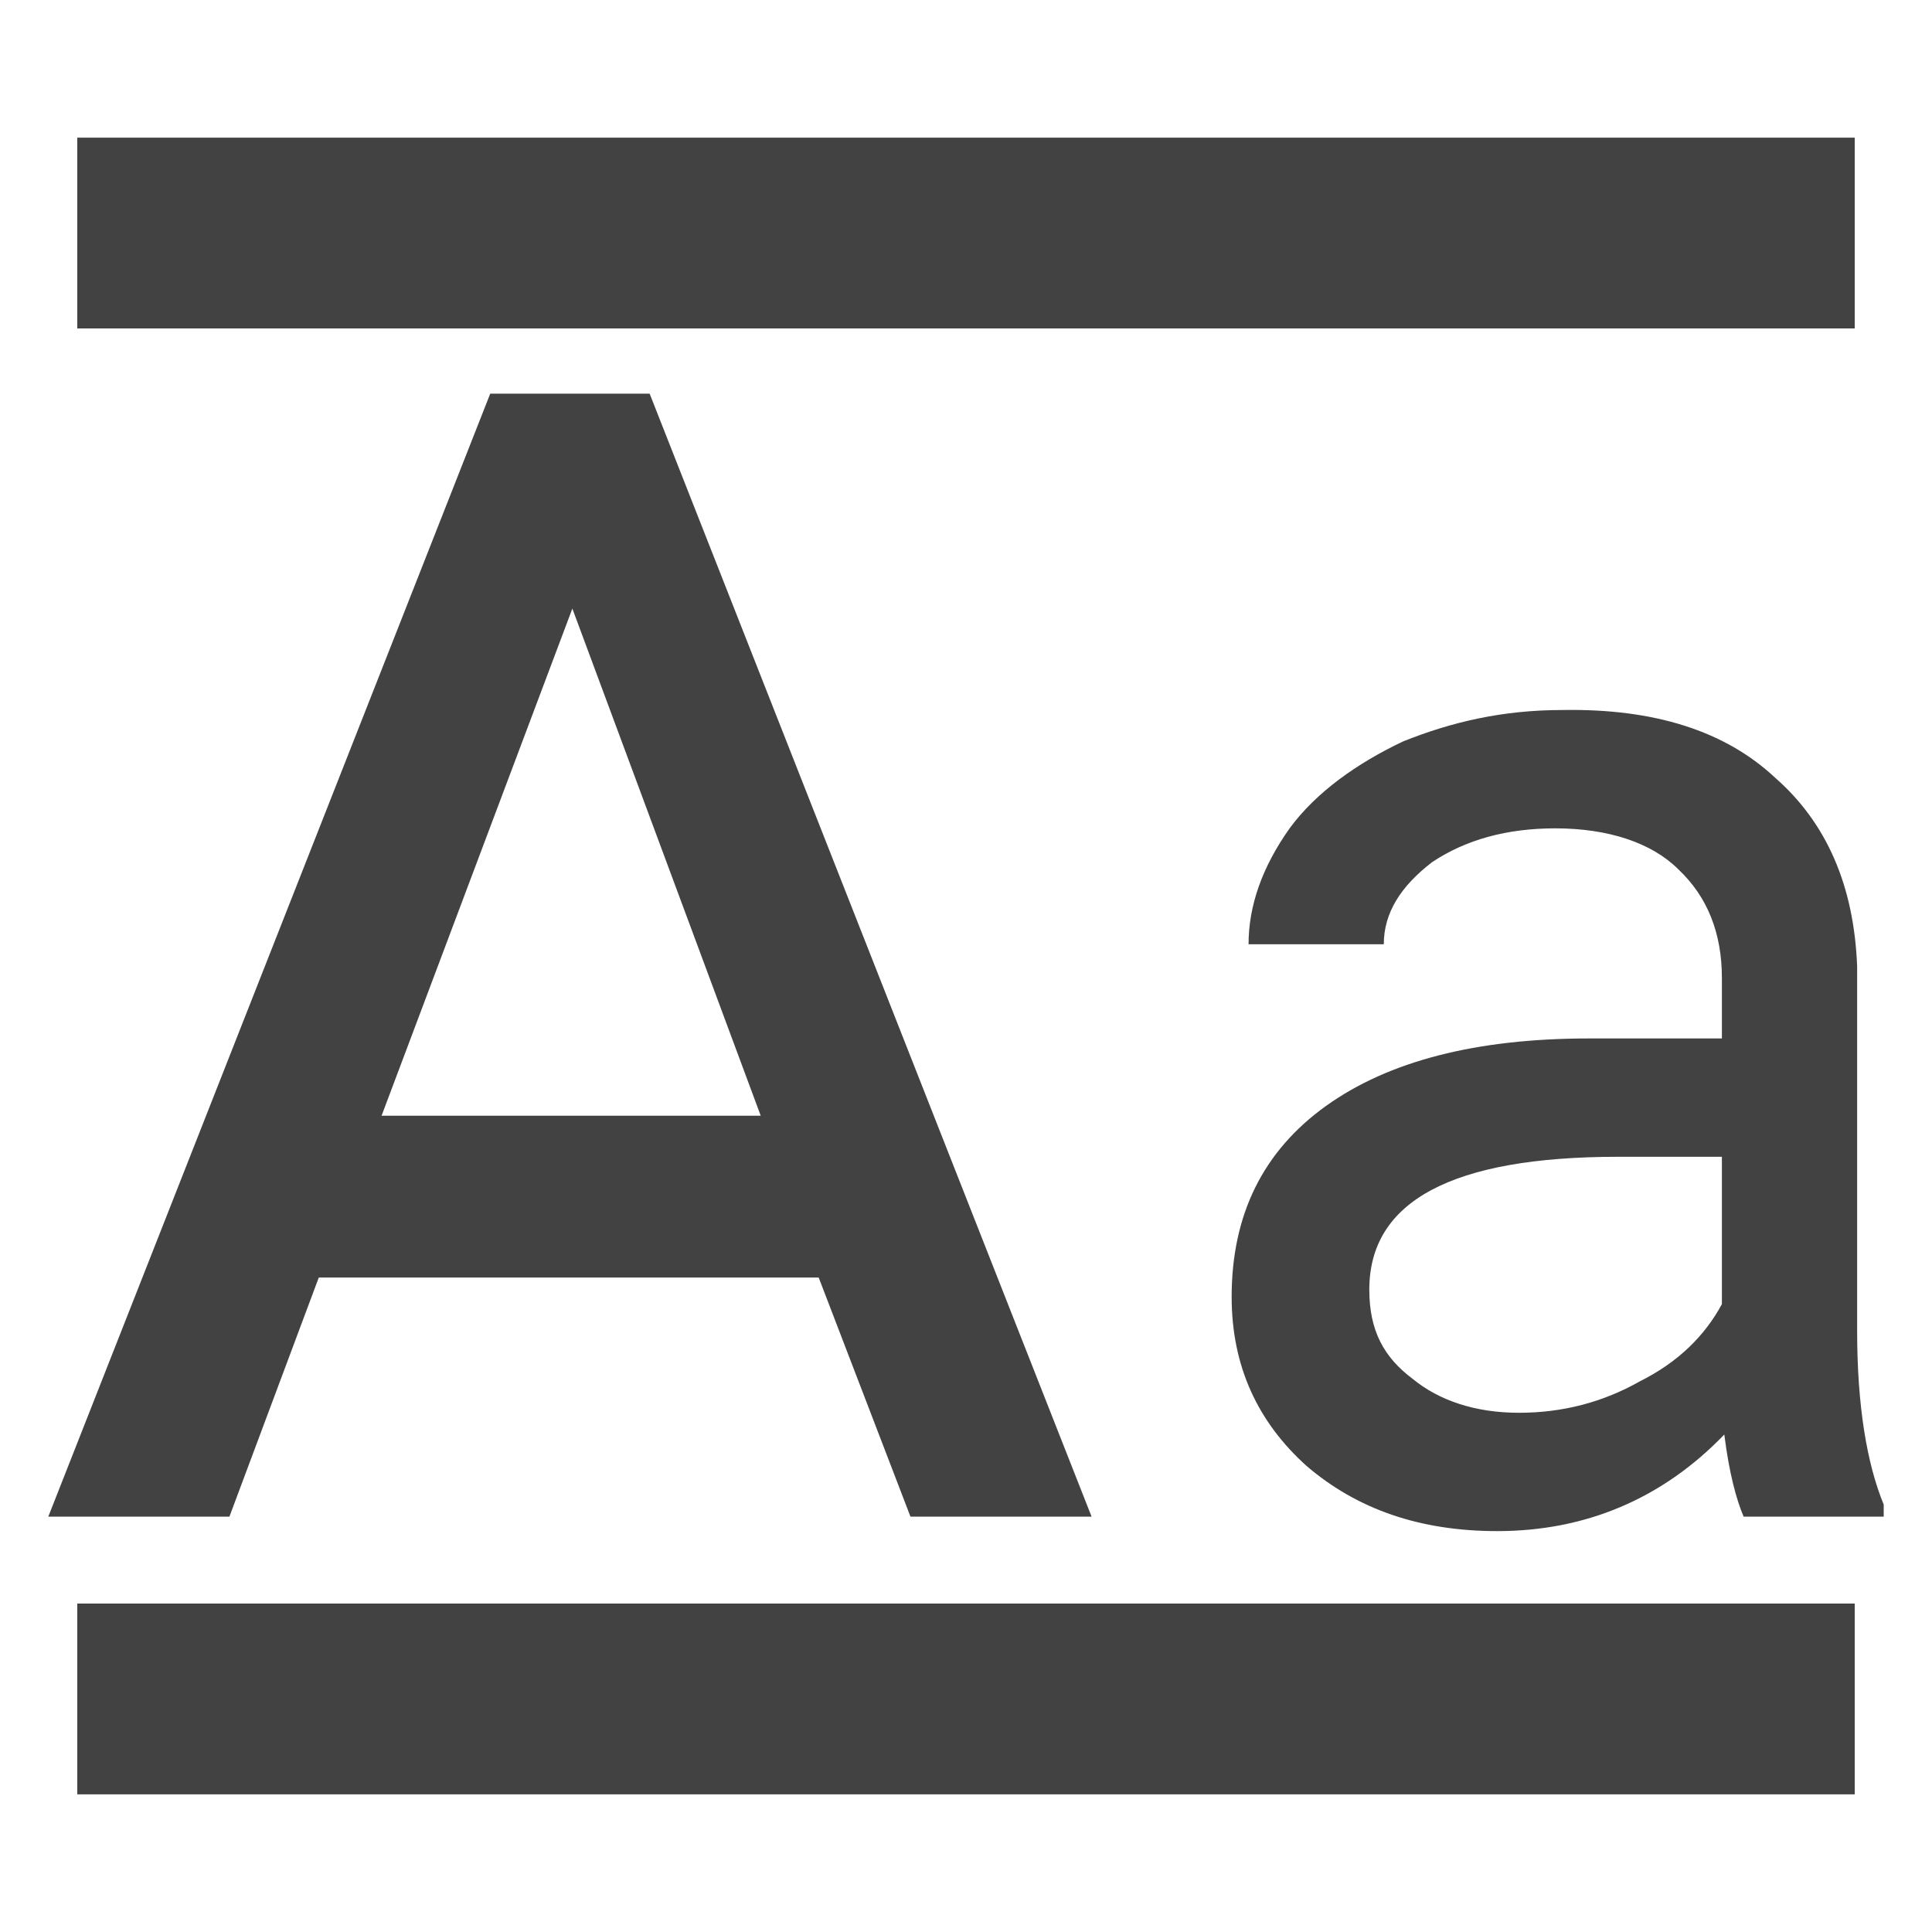 <svg version="1.2" xmlns="http://www.w3.org/2000/svg" viewBox="0 0 80 80" width="80" height="80">
    <style>
        .a {
            fill: #424242
        }
    </style>
    <path class="a"
        d="m72.2 62.8c-0.3-0.7-0.6-1.8-0.8-3.4-2.6 2.7-5.8 4-9.4 4-3.2 0-5.8-0.9-7.9-2.7-2-1.8-3.1-4.1-3.1-7q0-5.1 3.9-7.9 3.9-2.8 10.9-2.8h5.5v-2.5q0-2.8-1.8-4.5c-1.1-1.1-2.9-1.7-5.1-1.7q-3 0-5.1 1.4c-1.3 1-2 2.1-2 3.4h-5.6q0-2.4 1.7-4.8c1.1-1.5 2.8-2.7 4.7-3.6 2-0.8 4.1-1.3 6.6-1.3q5.7-0.1 8.8 2.8 3.2 2.8 3.4 7.8v15.1c0 3.1 0.4 5.5 1.1 7.2v0.5zm-9.3-4.3q2.7 0 5-1.3c1.6-0.8 2.7-1.9 3.4-3.2v-6.1h-4.3q-10.3 0-10.3 5.5c0 1.7 0.6 2.8 1.8 3.7 1.1 0.9 2.6 1.4 4.4 1.4zm-42.6-42.2h6.6l18.3 46.5h-7.5l-3.8-9.9h-20.7l-3.7 9.9h-7.5zm-4.5 29.9h15.7l-7.8-21z" />
    <path fill-rule="evenodd" class="a" d="m3.2 5.7h73.6v7.9h-73.6z" />
    <path fill-rule="evenodd" class="a" d="m3.2 66.4h73.6v7.9h-73.6z" />
</svg>